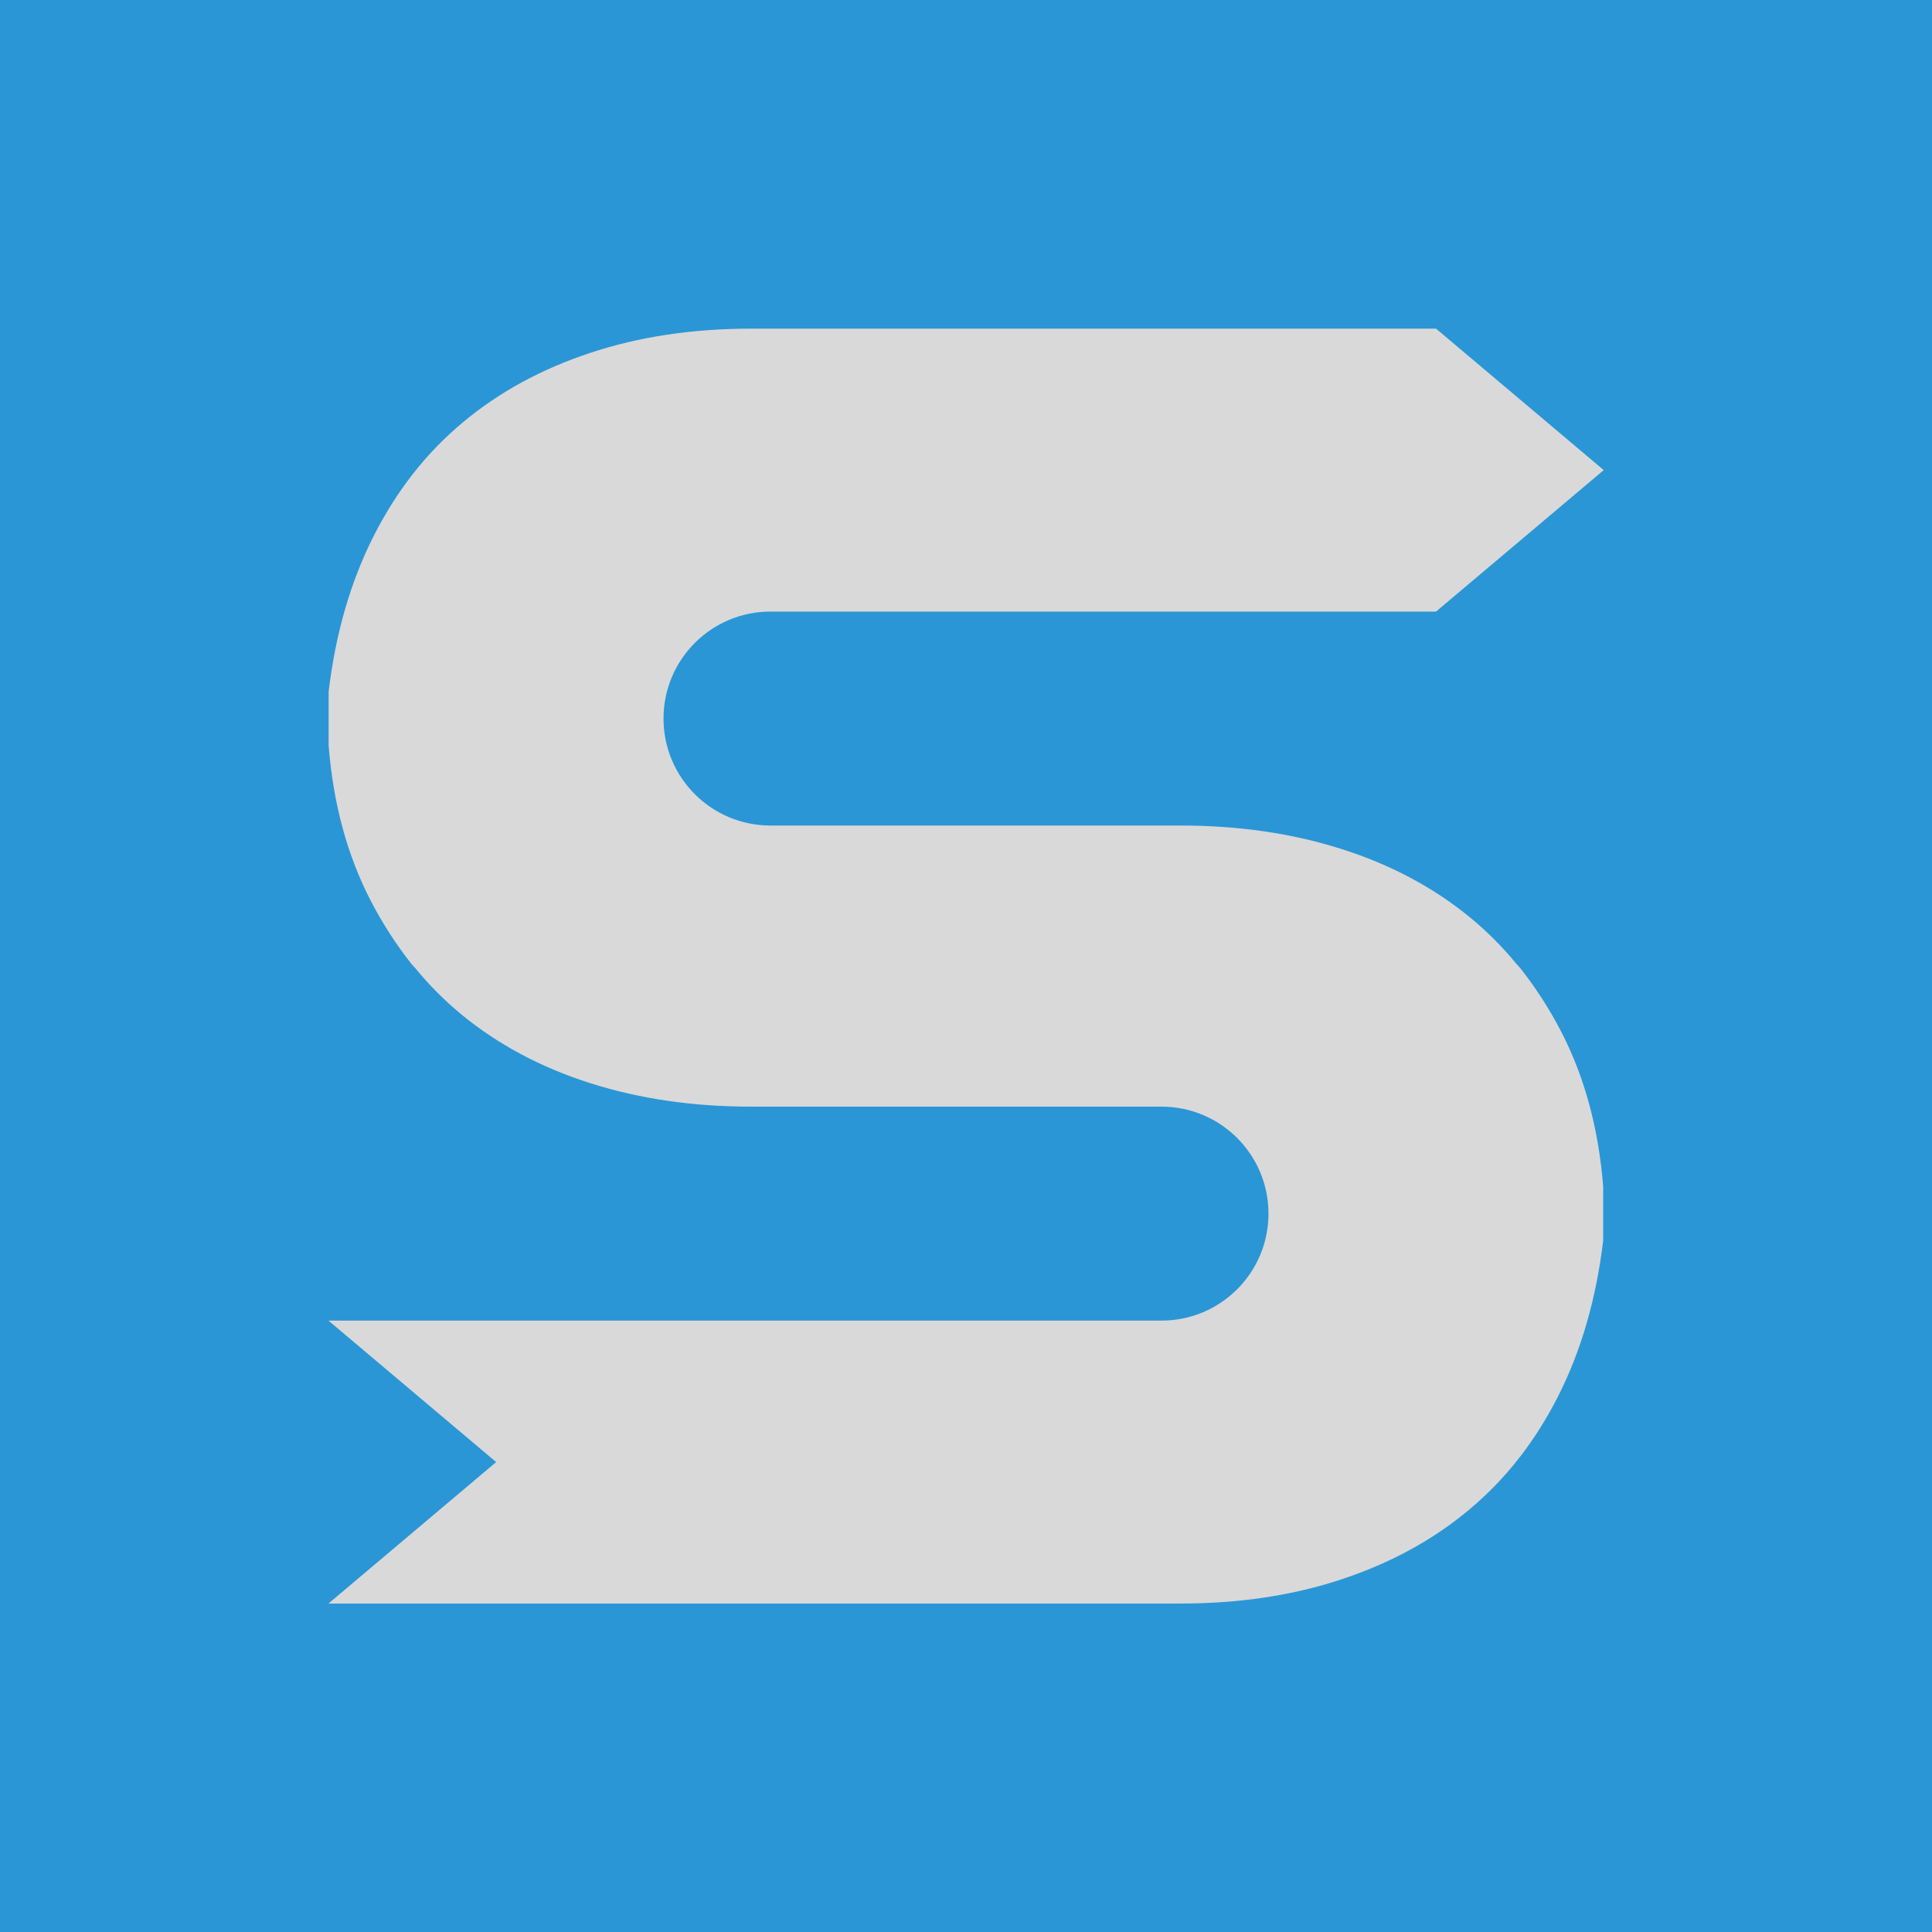 <?xml version="1.0" encoding="utf-8"?>
<!-- Generator: Adobe Illustrator 25.2.1, SVG Export Plug-In . SVG Version: 6.00 Build 0)  -->
<svg version="1.1" xmlns="http://www.w3.org/2000/svg" xmlns:xlink="http://www.w3.org/1999/xlink" x="0px" y="0px"
	 viewBox="0 0 105.29 105.29" style="enable-background:new 0 0 105.29 105.29;" xml:space="preserve">
<style type="text/css">
	.st0{fill:#2A96D6;}
	.st1{fill:#D9D9D9;}
</style>
<g id="FONDO">
	<g>
		<g>
			<rect class="st0" width="105.29" height="105.29"/>
			<path class="st1" d="M17.9,87.39l9.14-7.71l-9.14-7.71h45.4c3.22,0,5.83-2.61,5.83-5.83s-2.61-5.83-5.83-5.83H40.93
				c-3.13,0-6.05-0.42-8.73-1.27c-2.69-0.85-5.04-2.1-7.05-3.75c-0.92-0.76-1.76-1.6-2.52-2.53l-0.2-0.22
				c-0.83-1.05-1.57-2.19-2.22-3.44c-1.28-2.47-2.05-5.29-2.3-8.47v-2.94c0.38-3.18,1.2-6,2.45-8.47c1.25-2.47,2.86-4.53,4.85-6.19
				c1.98-1.66,4.3-2.92,6.96-3.8c2.65-0.88,5.58-1.32,8.78-1.32h37.31l9.14,7.71l-9.14,7.71H41.99c-3.22,0-5.83,2.61-5.83,5.83
				s2.61,5.83,5.83,5.83h22.36c3.13,0,6.05,0.42,8.73,1.27c2.69,0.85,5.04,2.1,7.05,3.75c0.92,0.76,1.76,1.6,2.52,2.53l0.2,0.22
				c0.83,1.05,1.57,2.19,2.22,3.44c1.28,2.47,2.05,5.29,2.3,8.47v2.94c-0.38,3.18-1.2,6-2.45,8.47c-1.25,2.47-2.86,4.53-4.85,6.19
				c-1.98,1.66-4.3,2.92-6.96,3.8c-2.65,0.88-5.58,1.32-8.78,1.32H17.9z"/>
		</g>
	</g>
</g>
<g id="IMAGOTIPO_HORIZONTAL">
</g>
</svg>
